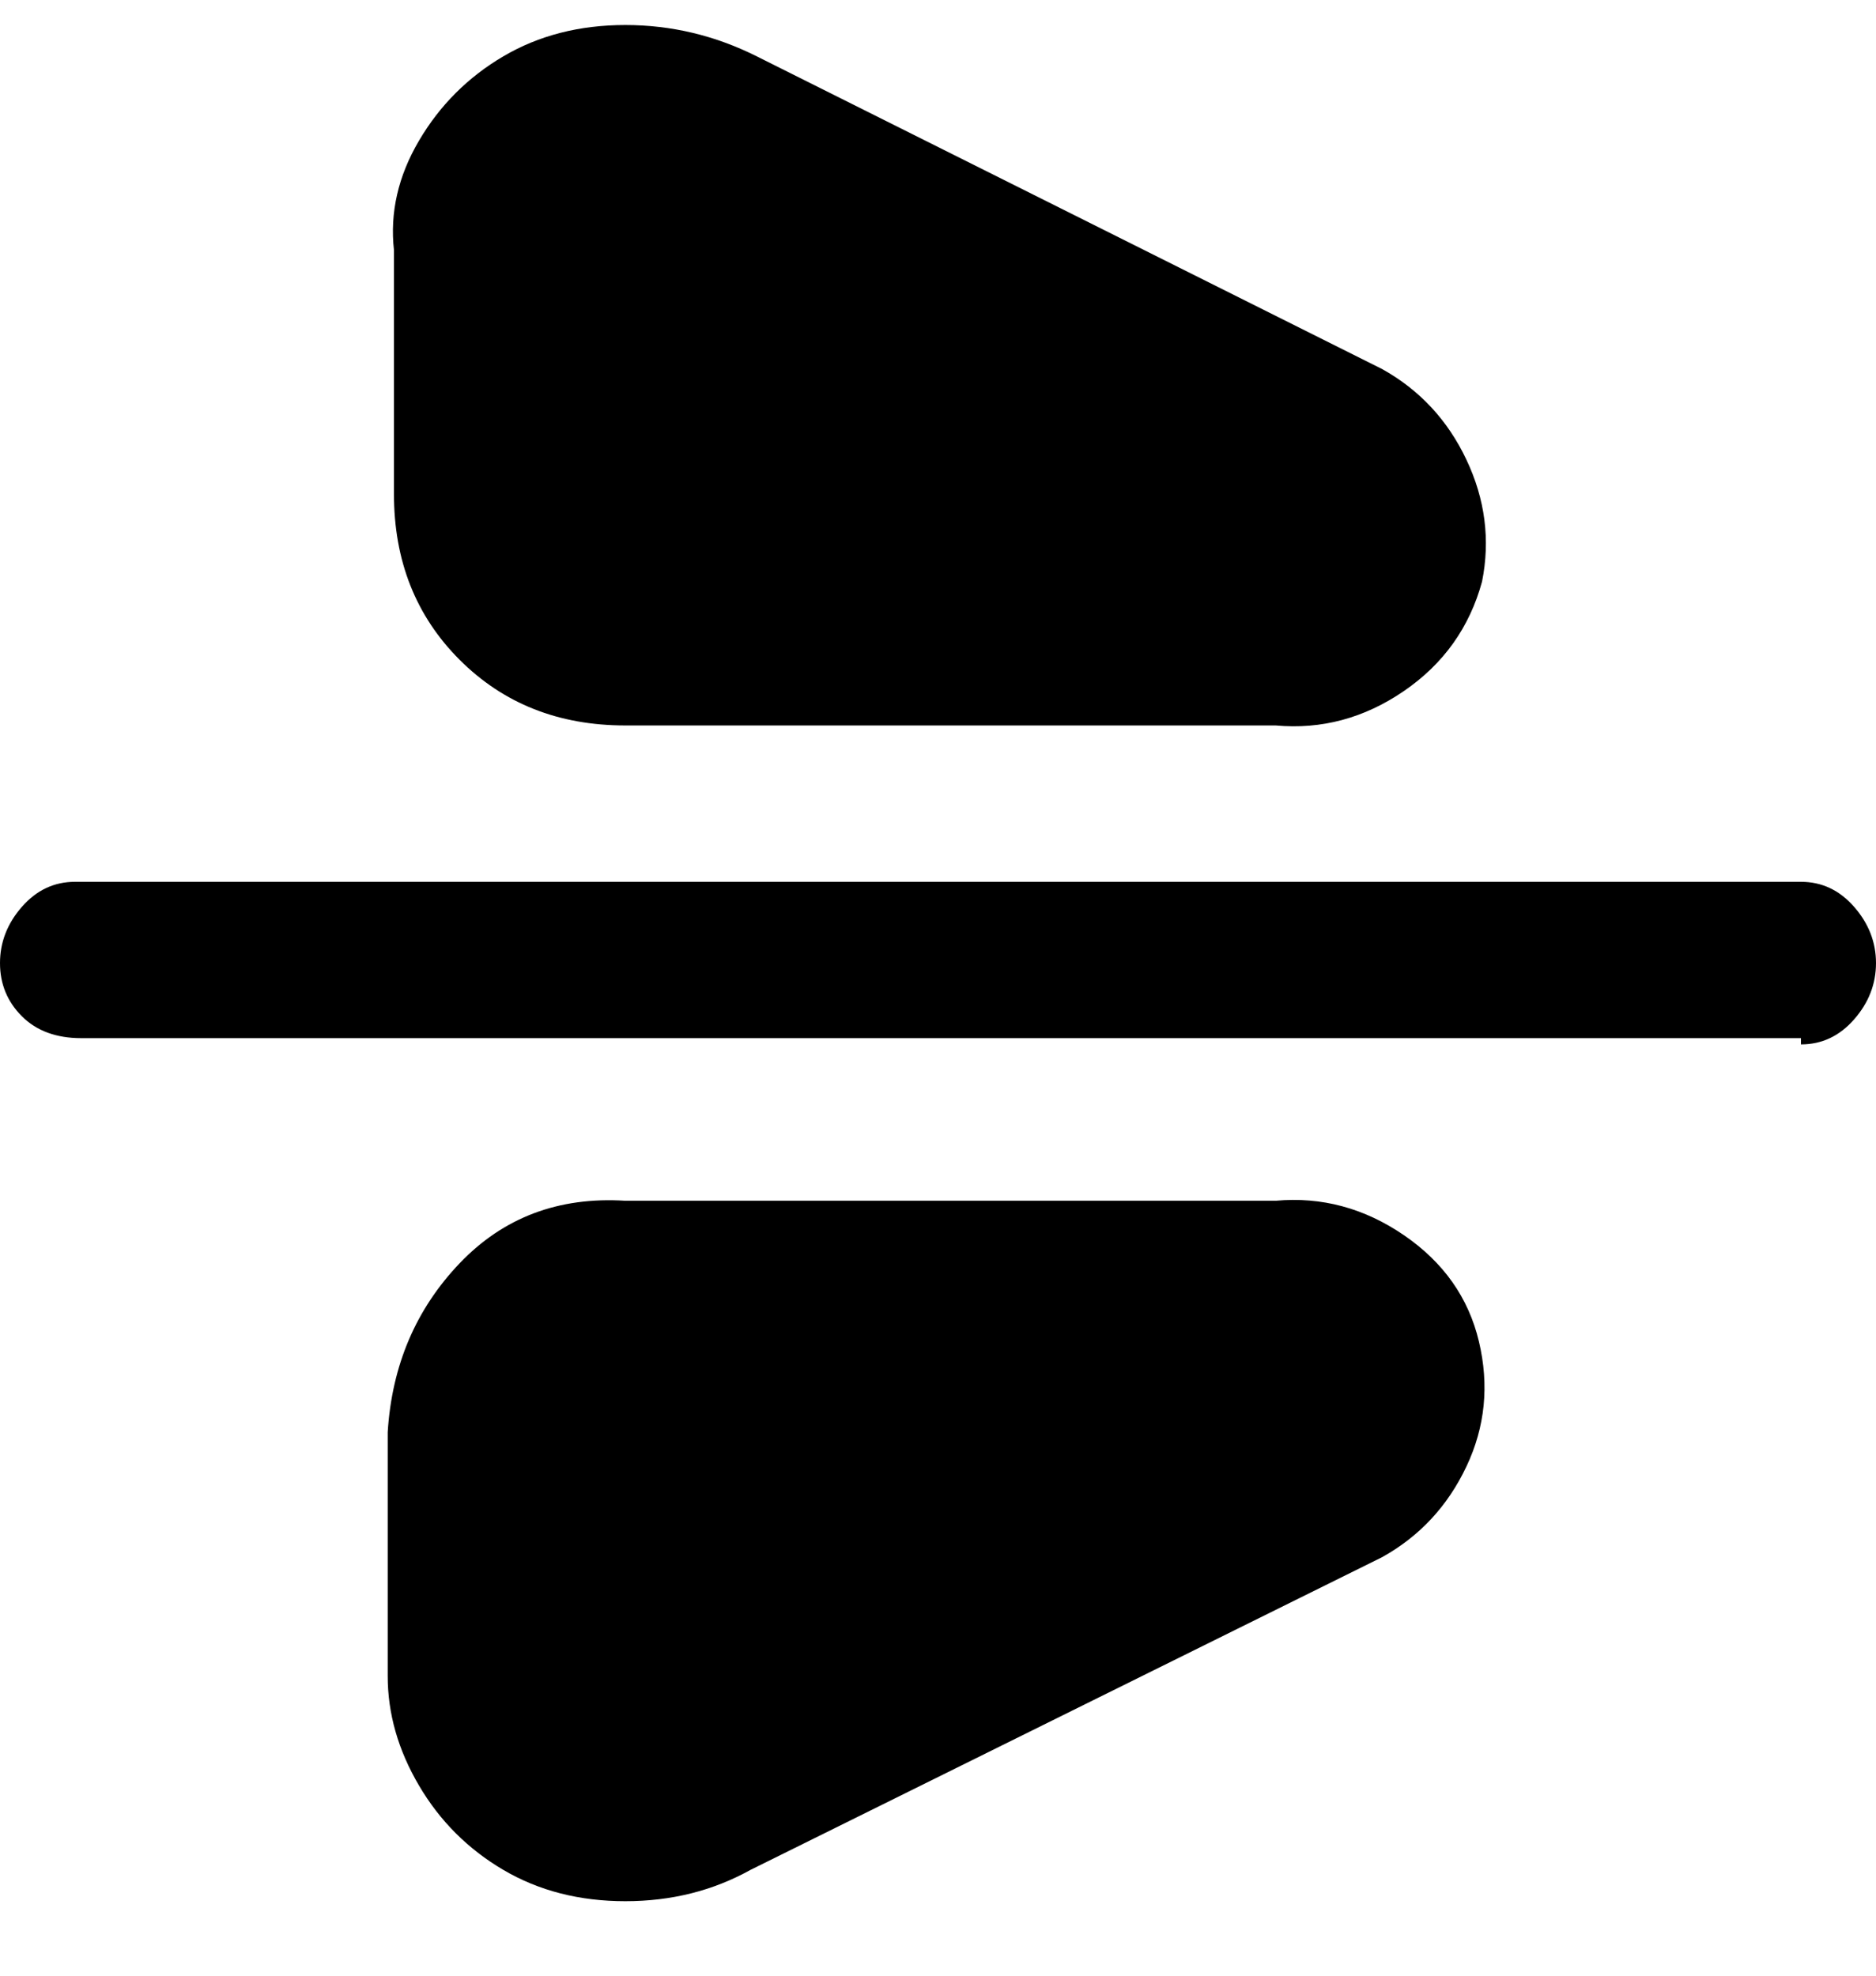 <svg viewBox="0 0 300 316" xmlns="http://www.w3.org/2000/svg"><path d="M288 166H13q-6 0-9.5-3.5T0 154q0-5 3.5-9t8.5-4h276q5 0 8.5 4t3.5 9q0 5-3.5 9t-8.5 4v-1zm-51-73q2-10-2.5-19.5T221 59L121 9q-10-5-21-5T80.5 9Q72 14 67 22.5T63 40v39q0 16 10.5 26.5T100 116h104q11 1 20.5-5.5T237 93zM120 299l101-50q9-5 13.5-14.5t2-20q-2.5-10.5-12-17T204 192H100q-16-1-26.5 10T62 229v39q0 9 5 17.5T80.5 299q8.5 5 19.5 5t20-5z"/></svg>